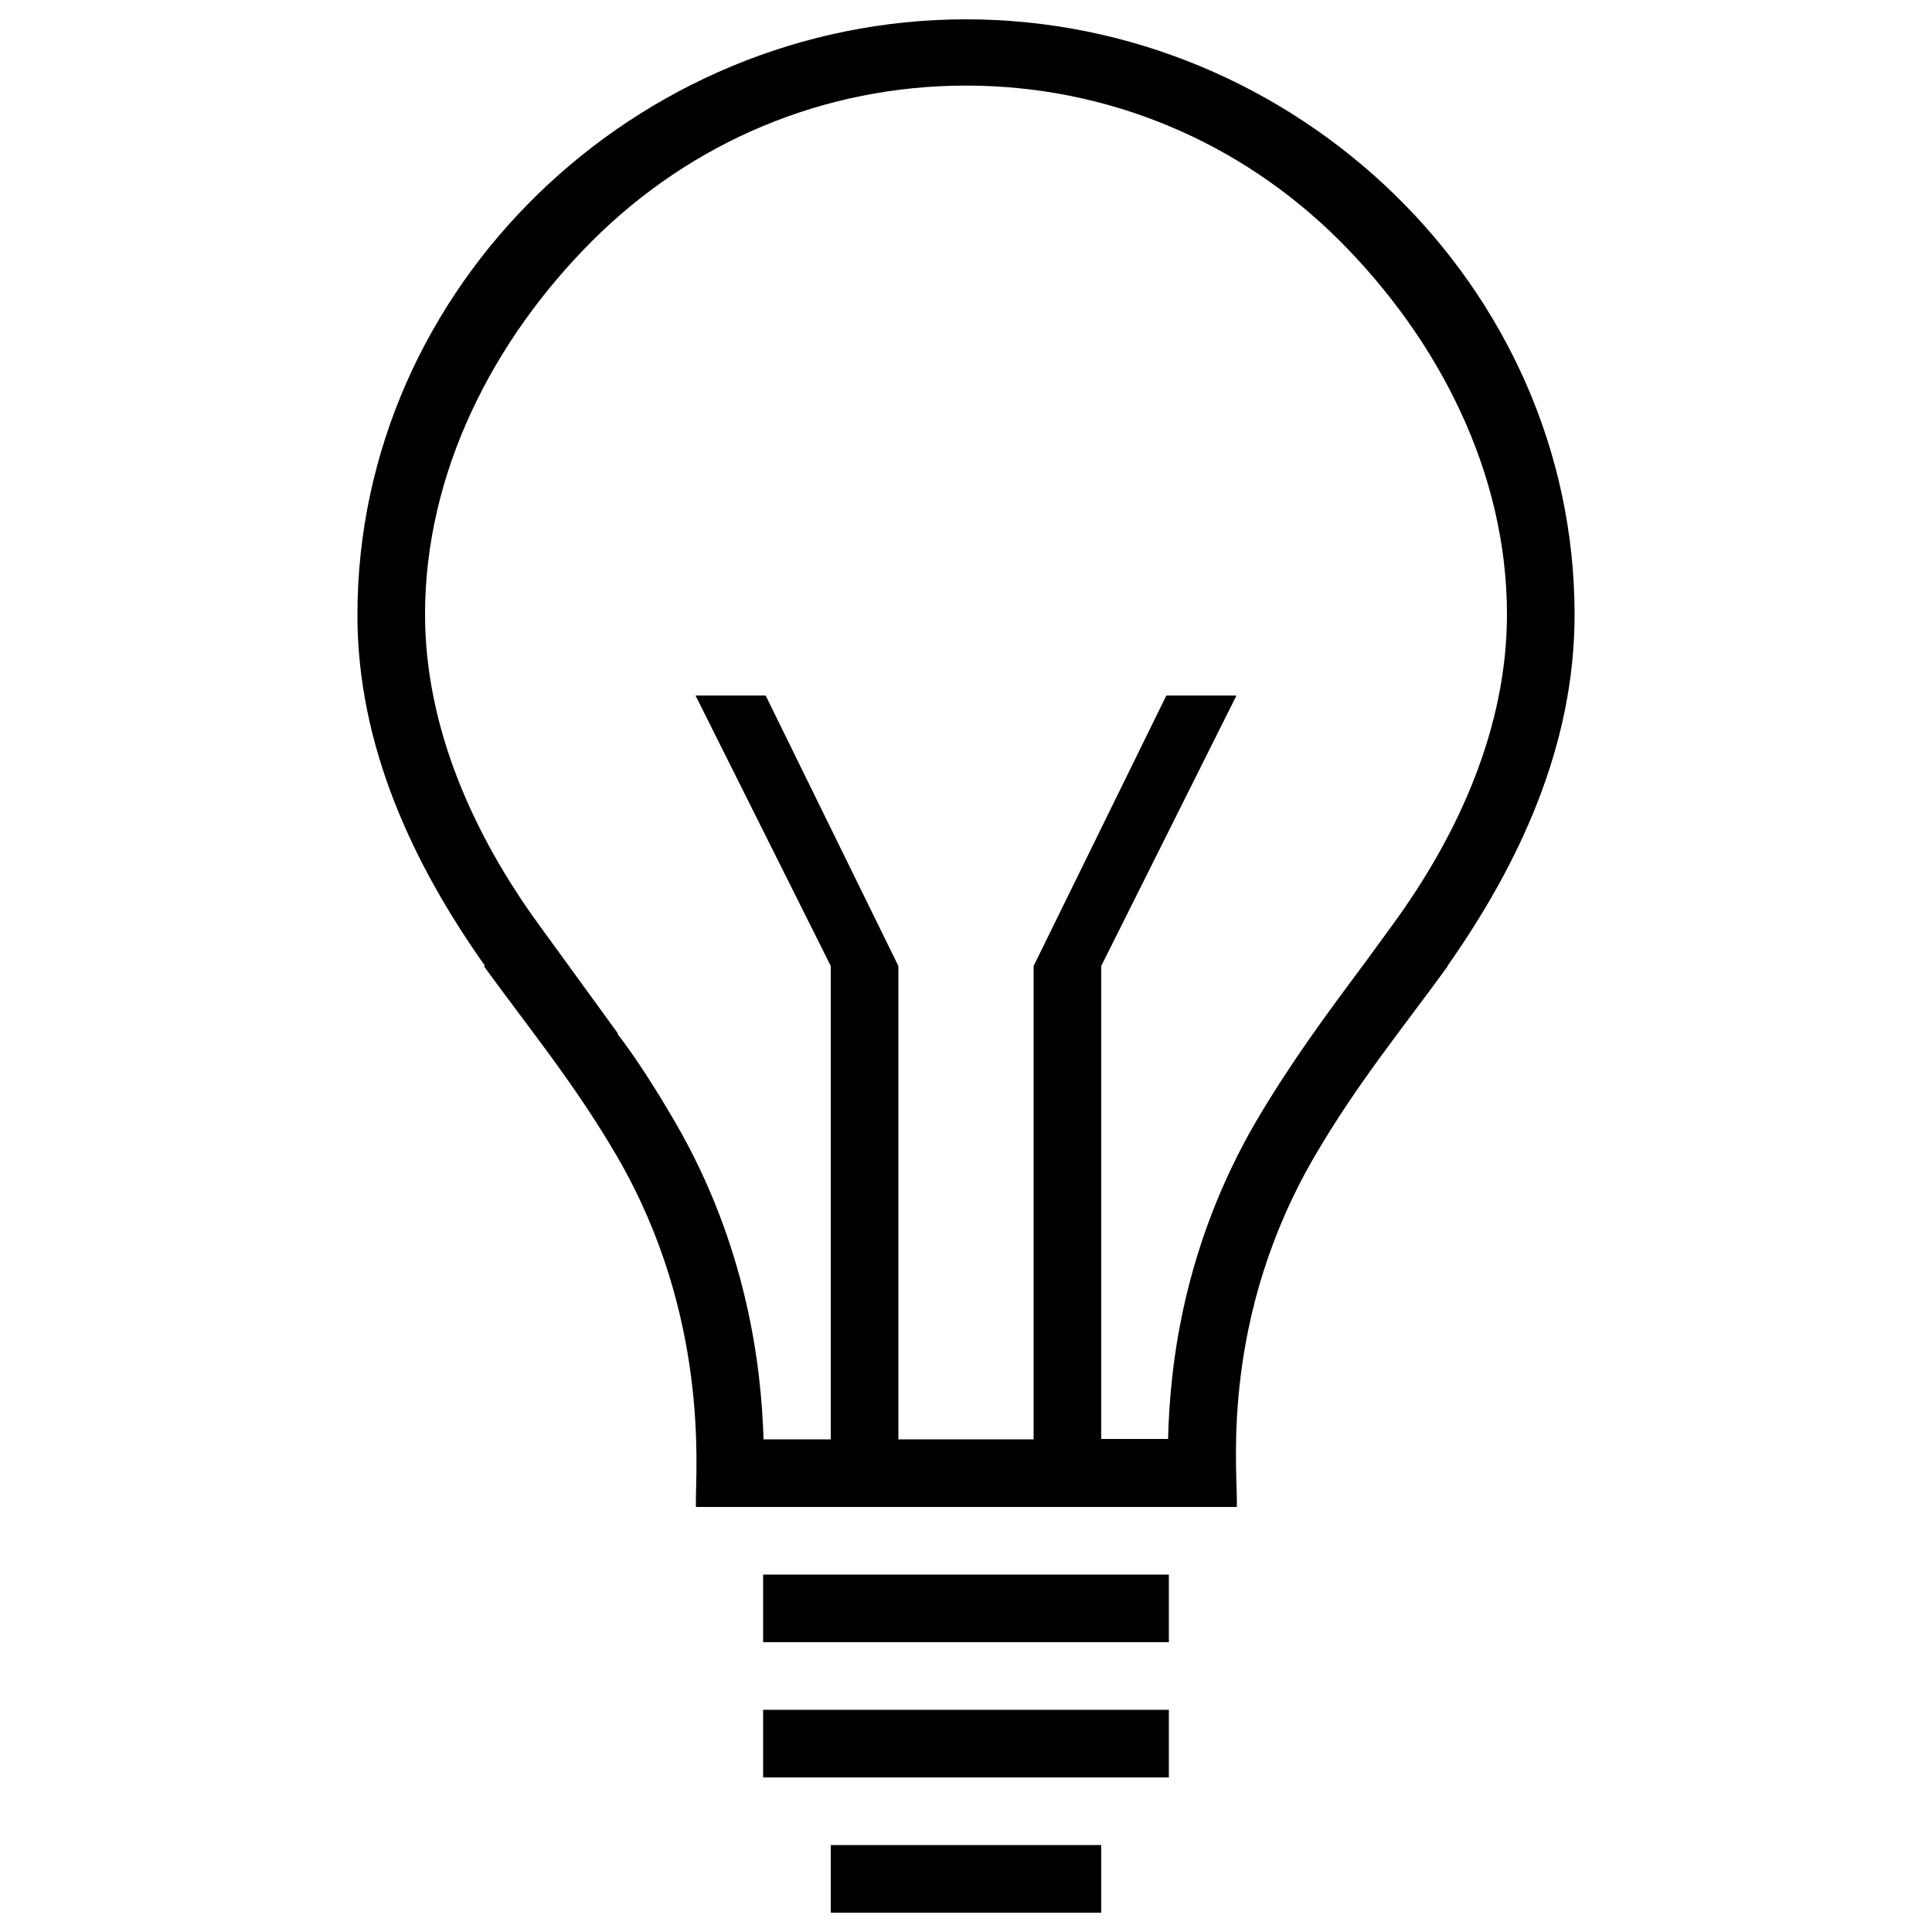 <?xml version="1.0" encoding="utf-8"?>
<!-- Svg Vector Icons : http://www.onlinewebfonts.com/icon -->
<!DOCTYPE svg PUBLIC "-//W3C//DTD SVG 1.1//EN" "http://www.w3.org/Graphics/SVG/1.1/DTD/svg11.dtd">
<svg version="1.1" xmlns="http://www.w3.org/2000/svg" xmlns:xlink="http://www.w3.org/1999/xlink" x="0px" y="0px" viewBox="0 0 1000 1000" enable-background="new 0 0 1000 1000" xml:space="preserve">
<g><path d="M815,318.2C815,148,670.4,10,500,10S185,148,185,318.4c0,67.8,28.9,129.1,66.1,181.6h-0.7c23.8,32.8,46.8,60.6,68.9,98.4c48.1,82.7,40.7,162.5,40.9,178.5v3.1h280v-3.1c0-19.5-7.9-95.8,40.3-178.5c22.1-37.8,45.1-65.6,68.9-98.4h-0.2C786.1,447.5,815,386.3,815,318.2z M707.8,496.5c-1.3,1.8-2.4,3.3-3.7,5c-17.7,23.8-36.1,48.6-54,79c-37.8,65-44.6,126.7-45.5,164.3H570V500l70-140h-36.3L535,500v245h-70V500l-68.7-140H360l70,140v245h-34.8c-1.1-37.6-8.5-100-45.7-164.1c-9.8-16.8-19.9-32.8-30-45.9h0.4l-40.7-56C244.7,431.7,220,376,220,318c0-73.1,35-141.8,86.6-193.4C358.3,73,426.9,44.3,500,44.3c73.1,0,141.7,28.7,193.4,80.3C745,176.3,780,244.9,780,318c0,58-24.7,113.5-59.3,160.8L707.8,496.5z"/><path d="M430,955h140v35H430V955z"/><path d="M395,885h210v35H395V885z"/><path d="M395,815h210v35H395V815z"/></g>
</svg>